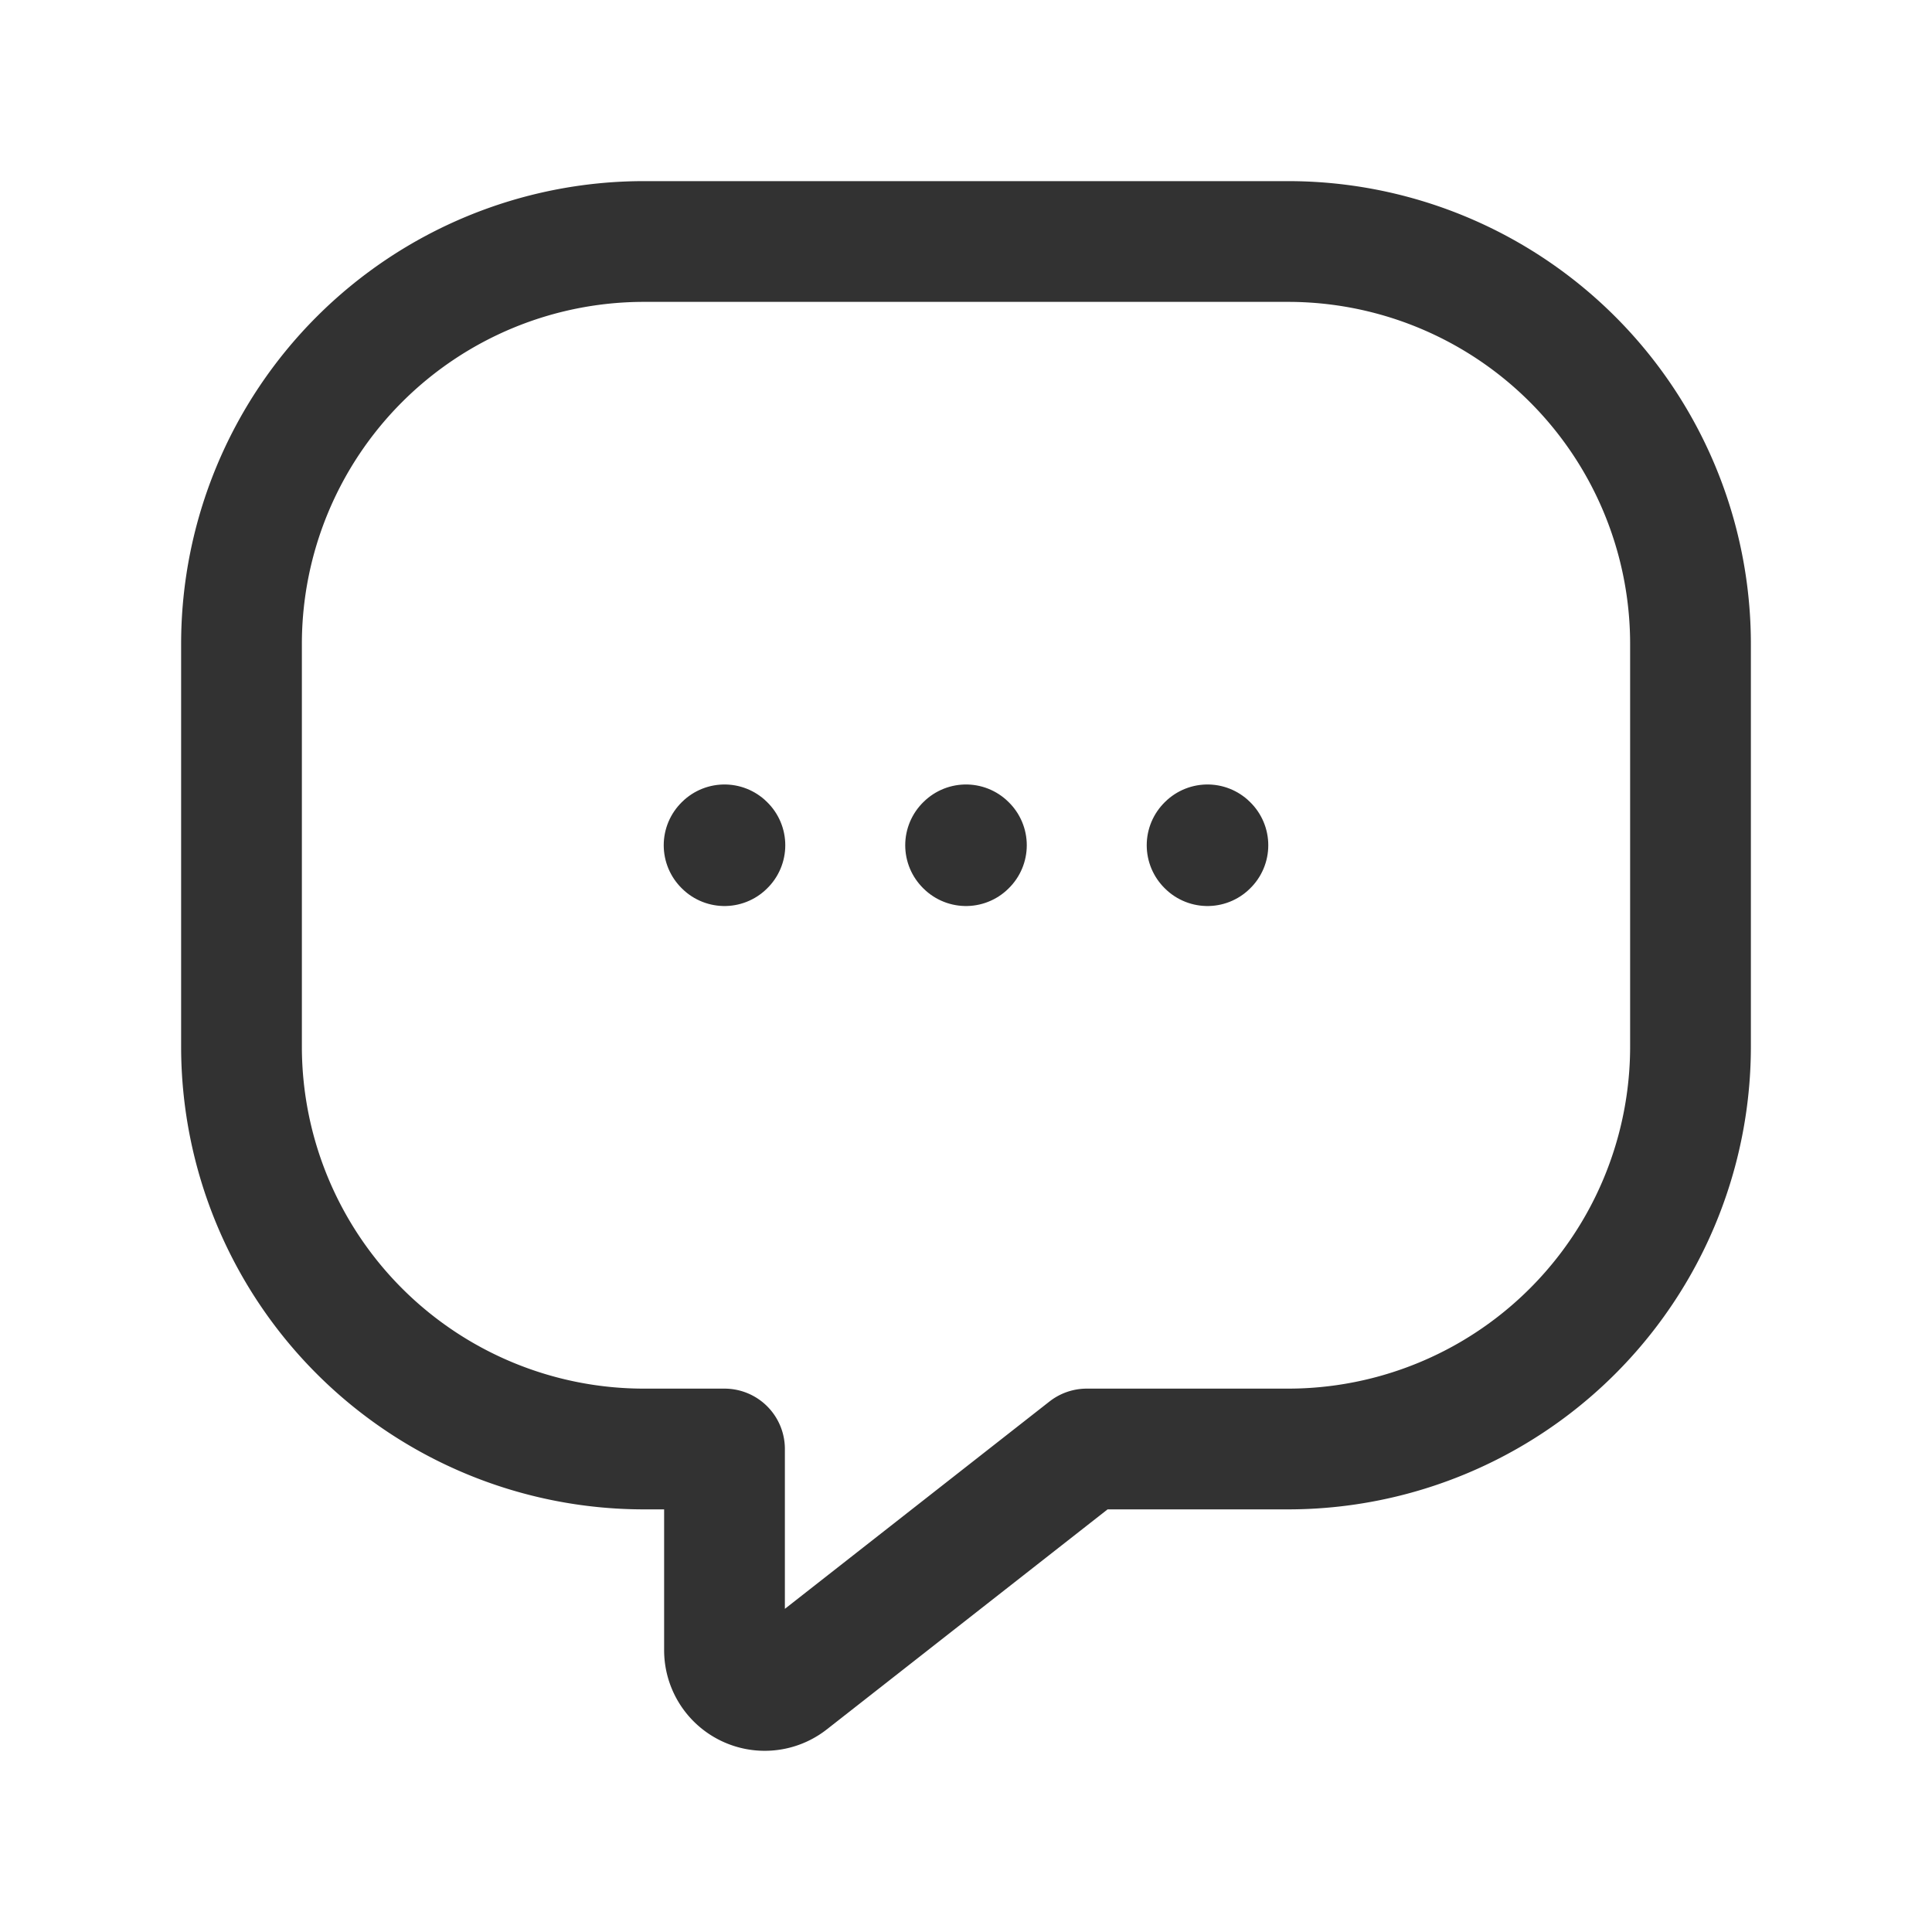 <svg xmlns="http://www.w3.org/2000/svg" viewBox="0 0 24 24"><rect width="24" height="24" fill="none"/><path d="M24,24H0V0H24Z" fill="none"/><path d="M13.5,18,9.808,20.893A.5.5,0,0,1,9,20.499V18H8a5,5,0,0,1-5-5V8A5,5,0,0,1,8,3h8a5,5,0,0,1,5,5v5a5,5,0,0,1-5,5Z" fill="none" stroke="#323232" stroke-linecap="round" stroke-linejoin="round" stroke-width="1.5"/><path d="M15.005,10.5,15,10.505l-.005-.005L15,10.495l.005.005" fill="none" stroke="#323232" stroke-linecap="round" stroke-linejoin="round" stroke-width="1.5"/><path d="M12.005,10.5,12,10.505l-.005-.005L12,10.495l.005.005" fill="none" stroke="#323232" stroke-linecap="round" stroke-linejoin="round" stroke-width="1.5"/><path d="M9.005,10.5,9,10.505,8.995,10.5,9,10.495l.005.005" fill="none" stroke="#323232" stroke-linecap="round" stroke-linejoin="round" stroke-width="1.5"/></svg>
